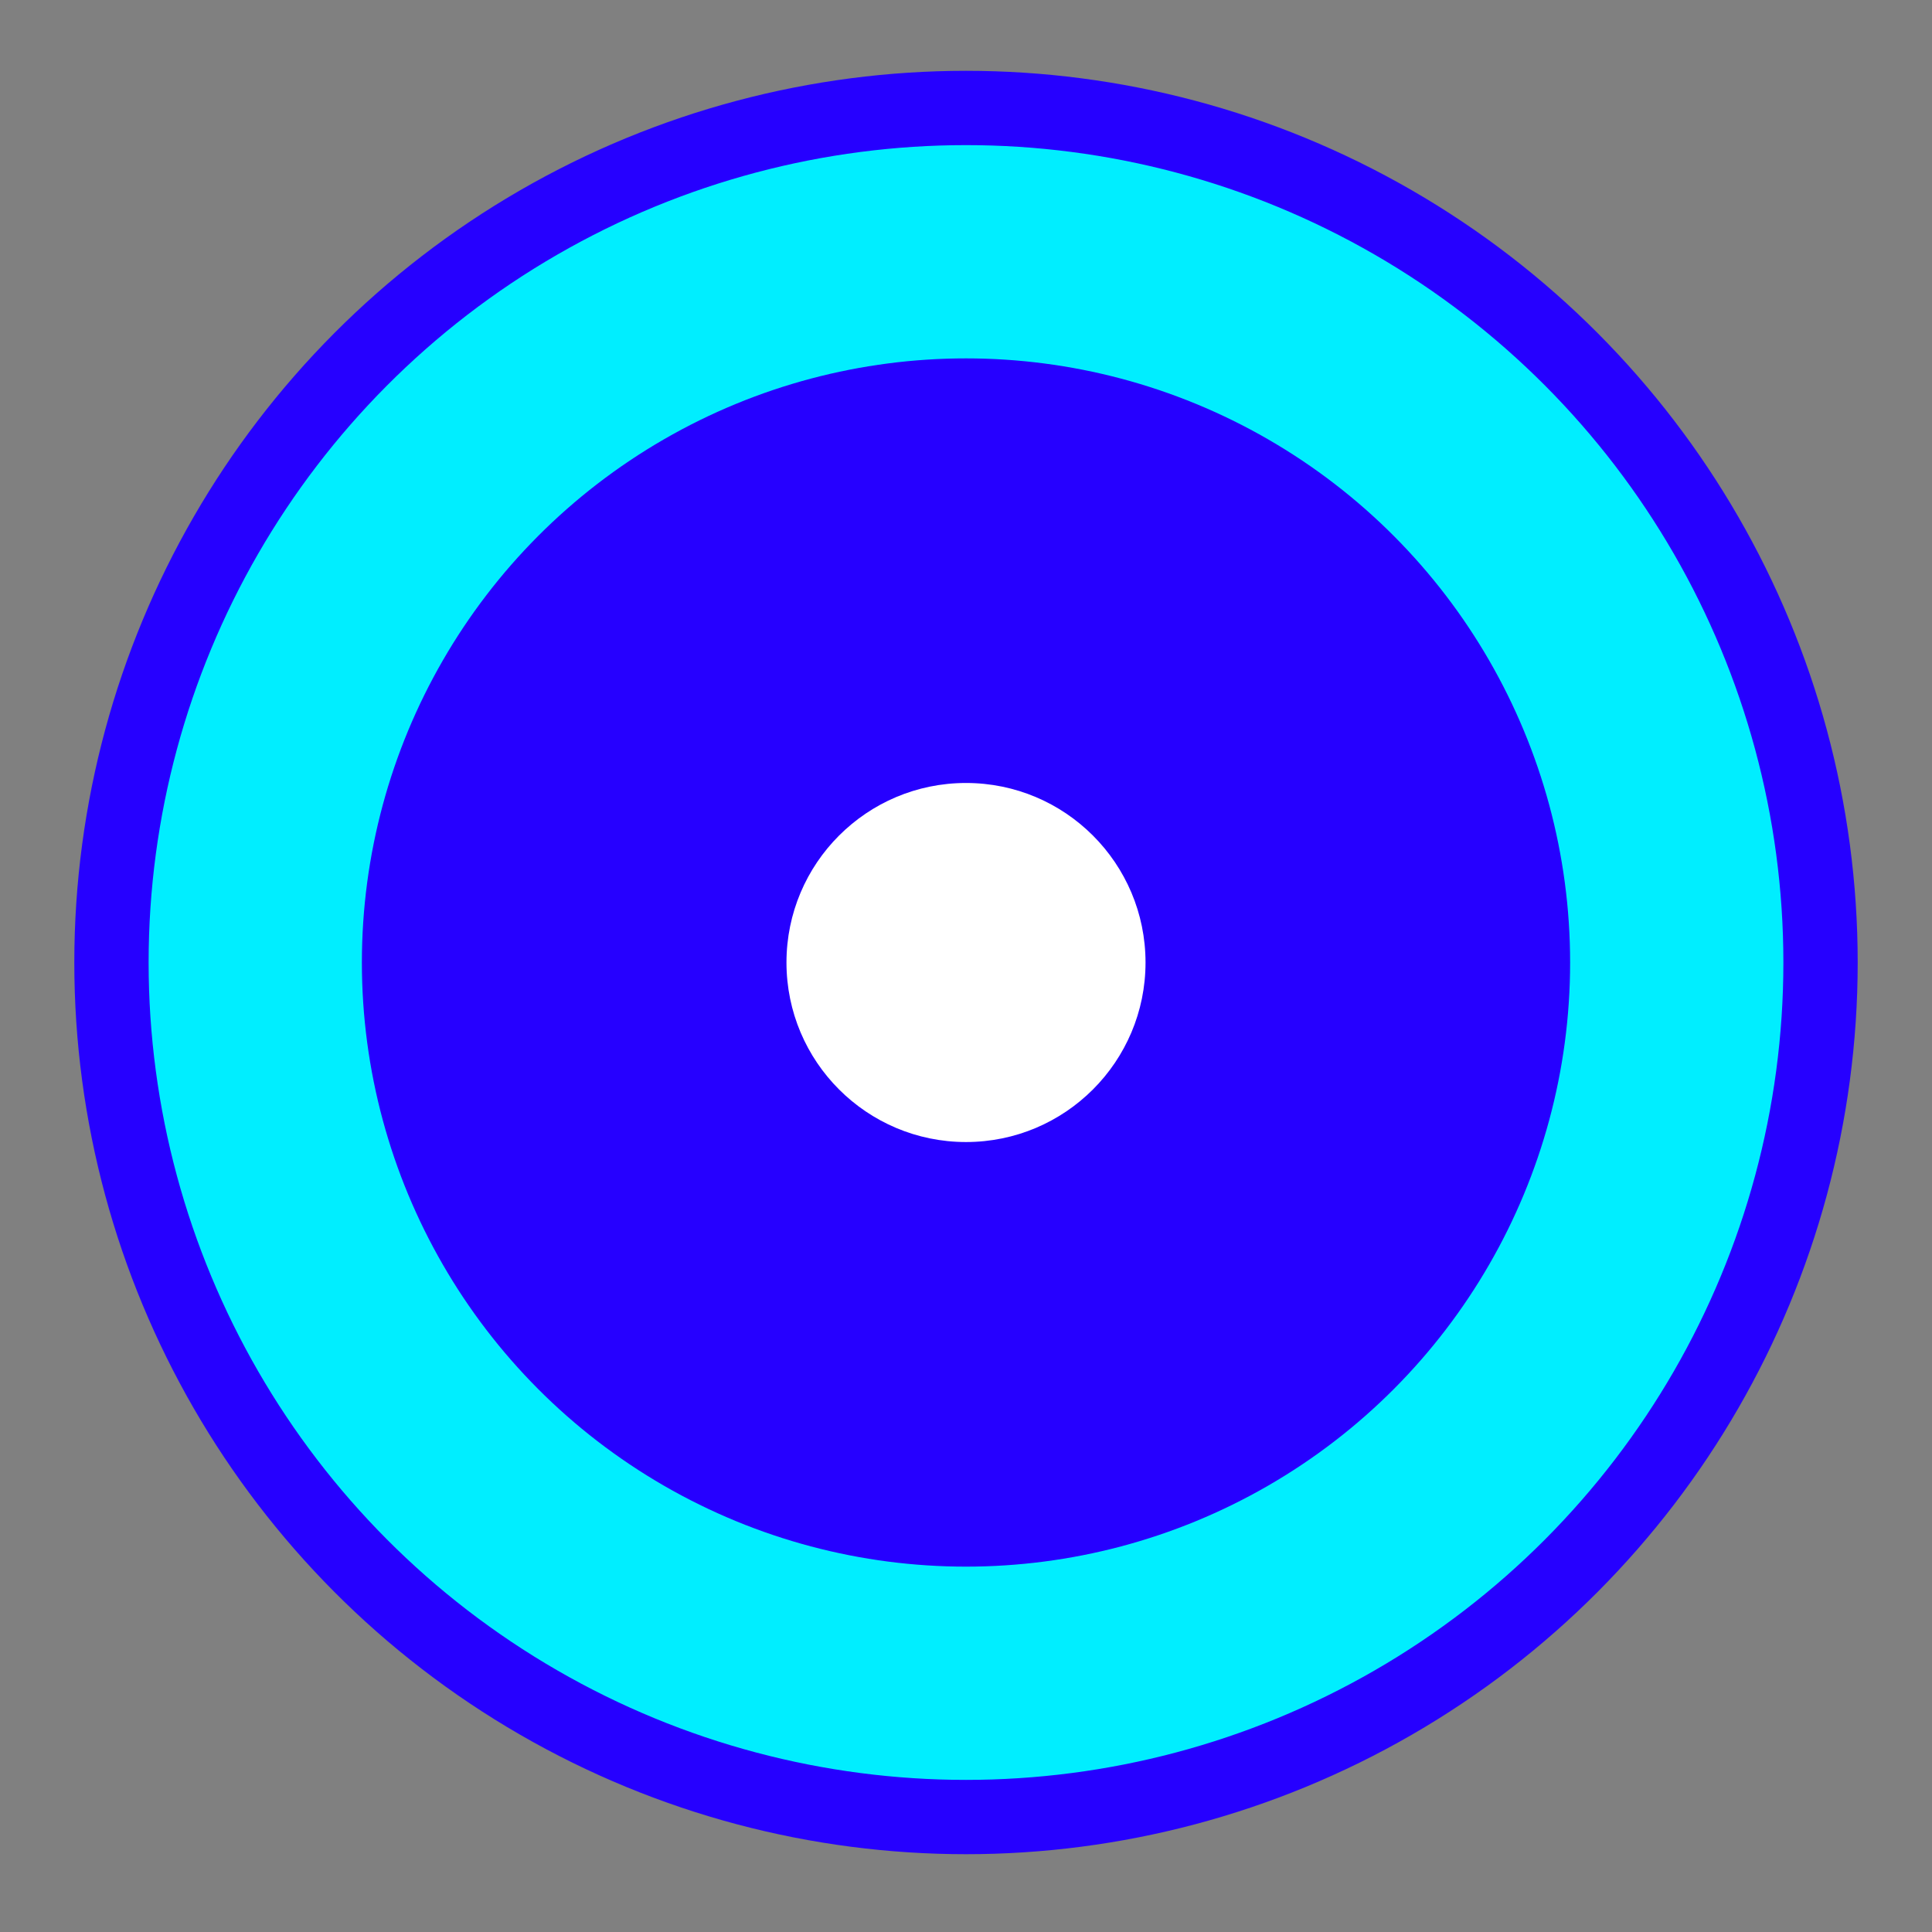 <?xml version="1.0" encoding="UTF-8" standalone="no"?><!DOCTYPE svg PUBLIC "-//W3C//DTD SVG 1.1//EN" "http://www.w3.org/Graphics/SVG/1.1/DTD/svg11.dtd"><svg width="100%" height="100%" viewBox="0 0 26 26" version="1.1" xmlns="http://www.w3.org/2000/svg" xmlns:xlink="http://www.w3.org/1999/xlink" xml:space="preserve" xmlns:serif="http://www.serif.com/" style="fill-rule:evenodd;clip-rule:evenodd;stroke-linecap:round;stroke-linejoin:round;stroke-miterlimit:1.5;"><rect x="0" y="0" width="26" height="26" fill="#808080" stroke="none"/><g id="ToggleButton"><circle id="BlueButton" cx="13" cy="12.953" r="11.5" style="fill:#0ef;stroke:#2600ff;stroke-width:1px;"/><circle id="BlueButton1" serif:id="BlueButton" cx="13" cy="12.953" r="8.13" style="fill:#2600ff;"/><circle cx="13" cy="12.953" r="2.416" style="fill:#fff;"/></g></svg>